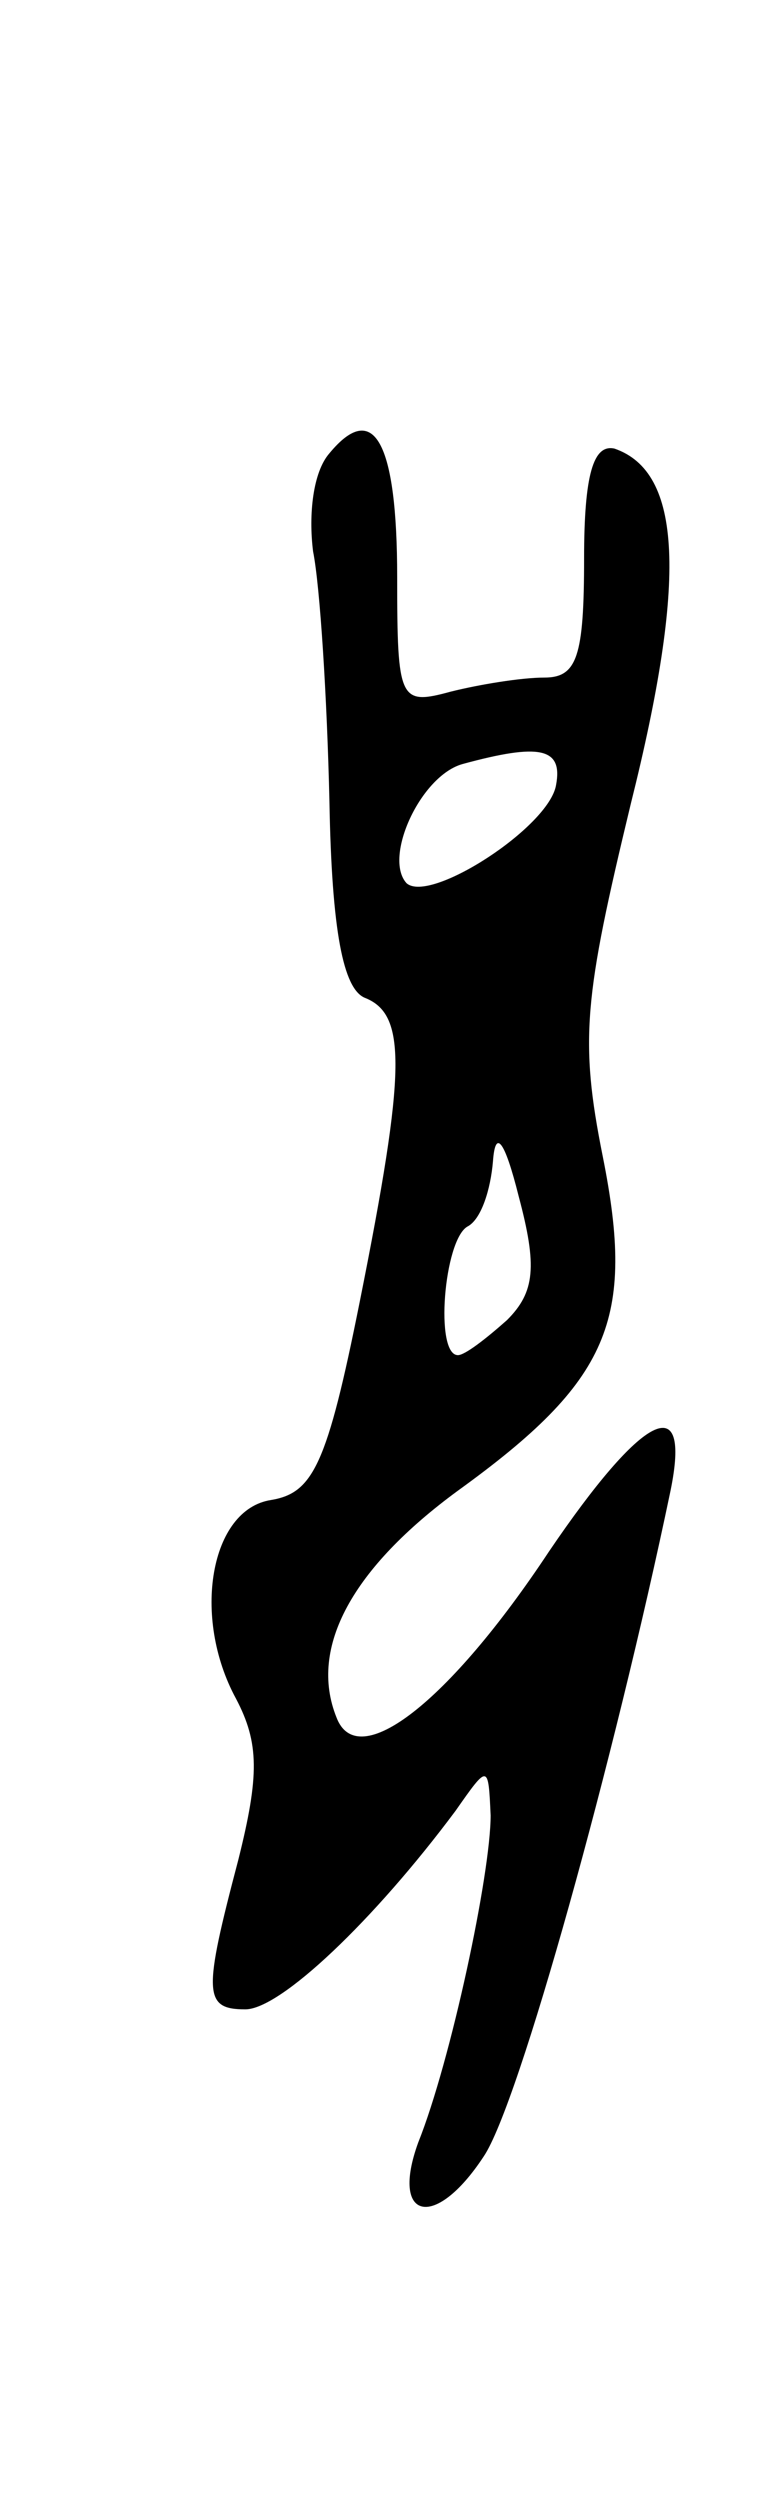 <svg version="1.0" xmlns="http://www.w3.org/2000/svg"
 width="33pt" height="107pt" viewBox="0 0 33 107"
 preserveAspectRatio="xMidYMid meet">
<g transform="translate(0,107) scale(0.1,-0.1)"
fill="#000000" stroke="none">
<path d="M141 876 c-7 -8 -9 -26 -7 -42 3 -15 6 -63 7 -107 1 -56 6 -80 15
-84 18 -7 18 -30 -2 -130 -14 -70 -20 -82 -38 -85 -26 -4 -34 -50 -15 -85 10
-19 10 -33 1 -69 -15 -57 -15 -64 3 -64 15 0 55 38 90 85 14 20 14 20 15 -2 0
-25 -17 -105 -31 -140 -12 -33 7 -38 28 -6 15 22 56 170 80 285 9 44 -12 33
-52 -26 -43 -65 -82 -95 -91 -71 -12 30 7 64 52 97 65 47 76 73 62 143 -10 50
-8 68 12 151 24 96 22 142 -7 152 -9 2 -13 -11 -13 -47 0 -42 -3 -51 -17 -51
-10 0 -28 -3 -40 -6 -22 -6 -23 -4 -23 49 0 58 -10 76 -29 53z m97 -142 c-3
-18 -54 -51 -64 -42 -10 11 6 46 24 51 33 9 43 7 40 -9z m-21 -229 c-9 -8 -18
-15 -21 -15 -10 0 -6 49 4 55 6 3 10 16 11 28 1 14 5 9 11 -15 8 -30 7 -41 -5
-53z"/>
</g>
</svg>
